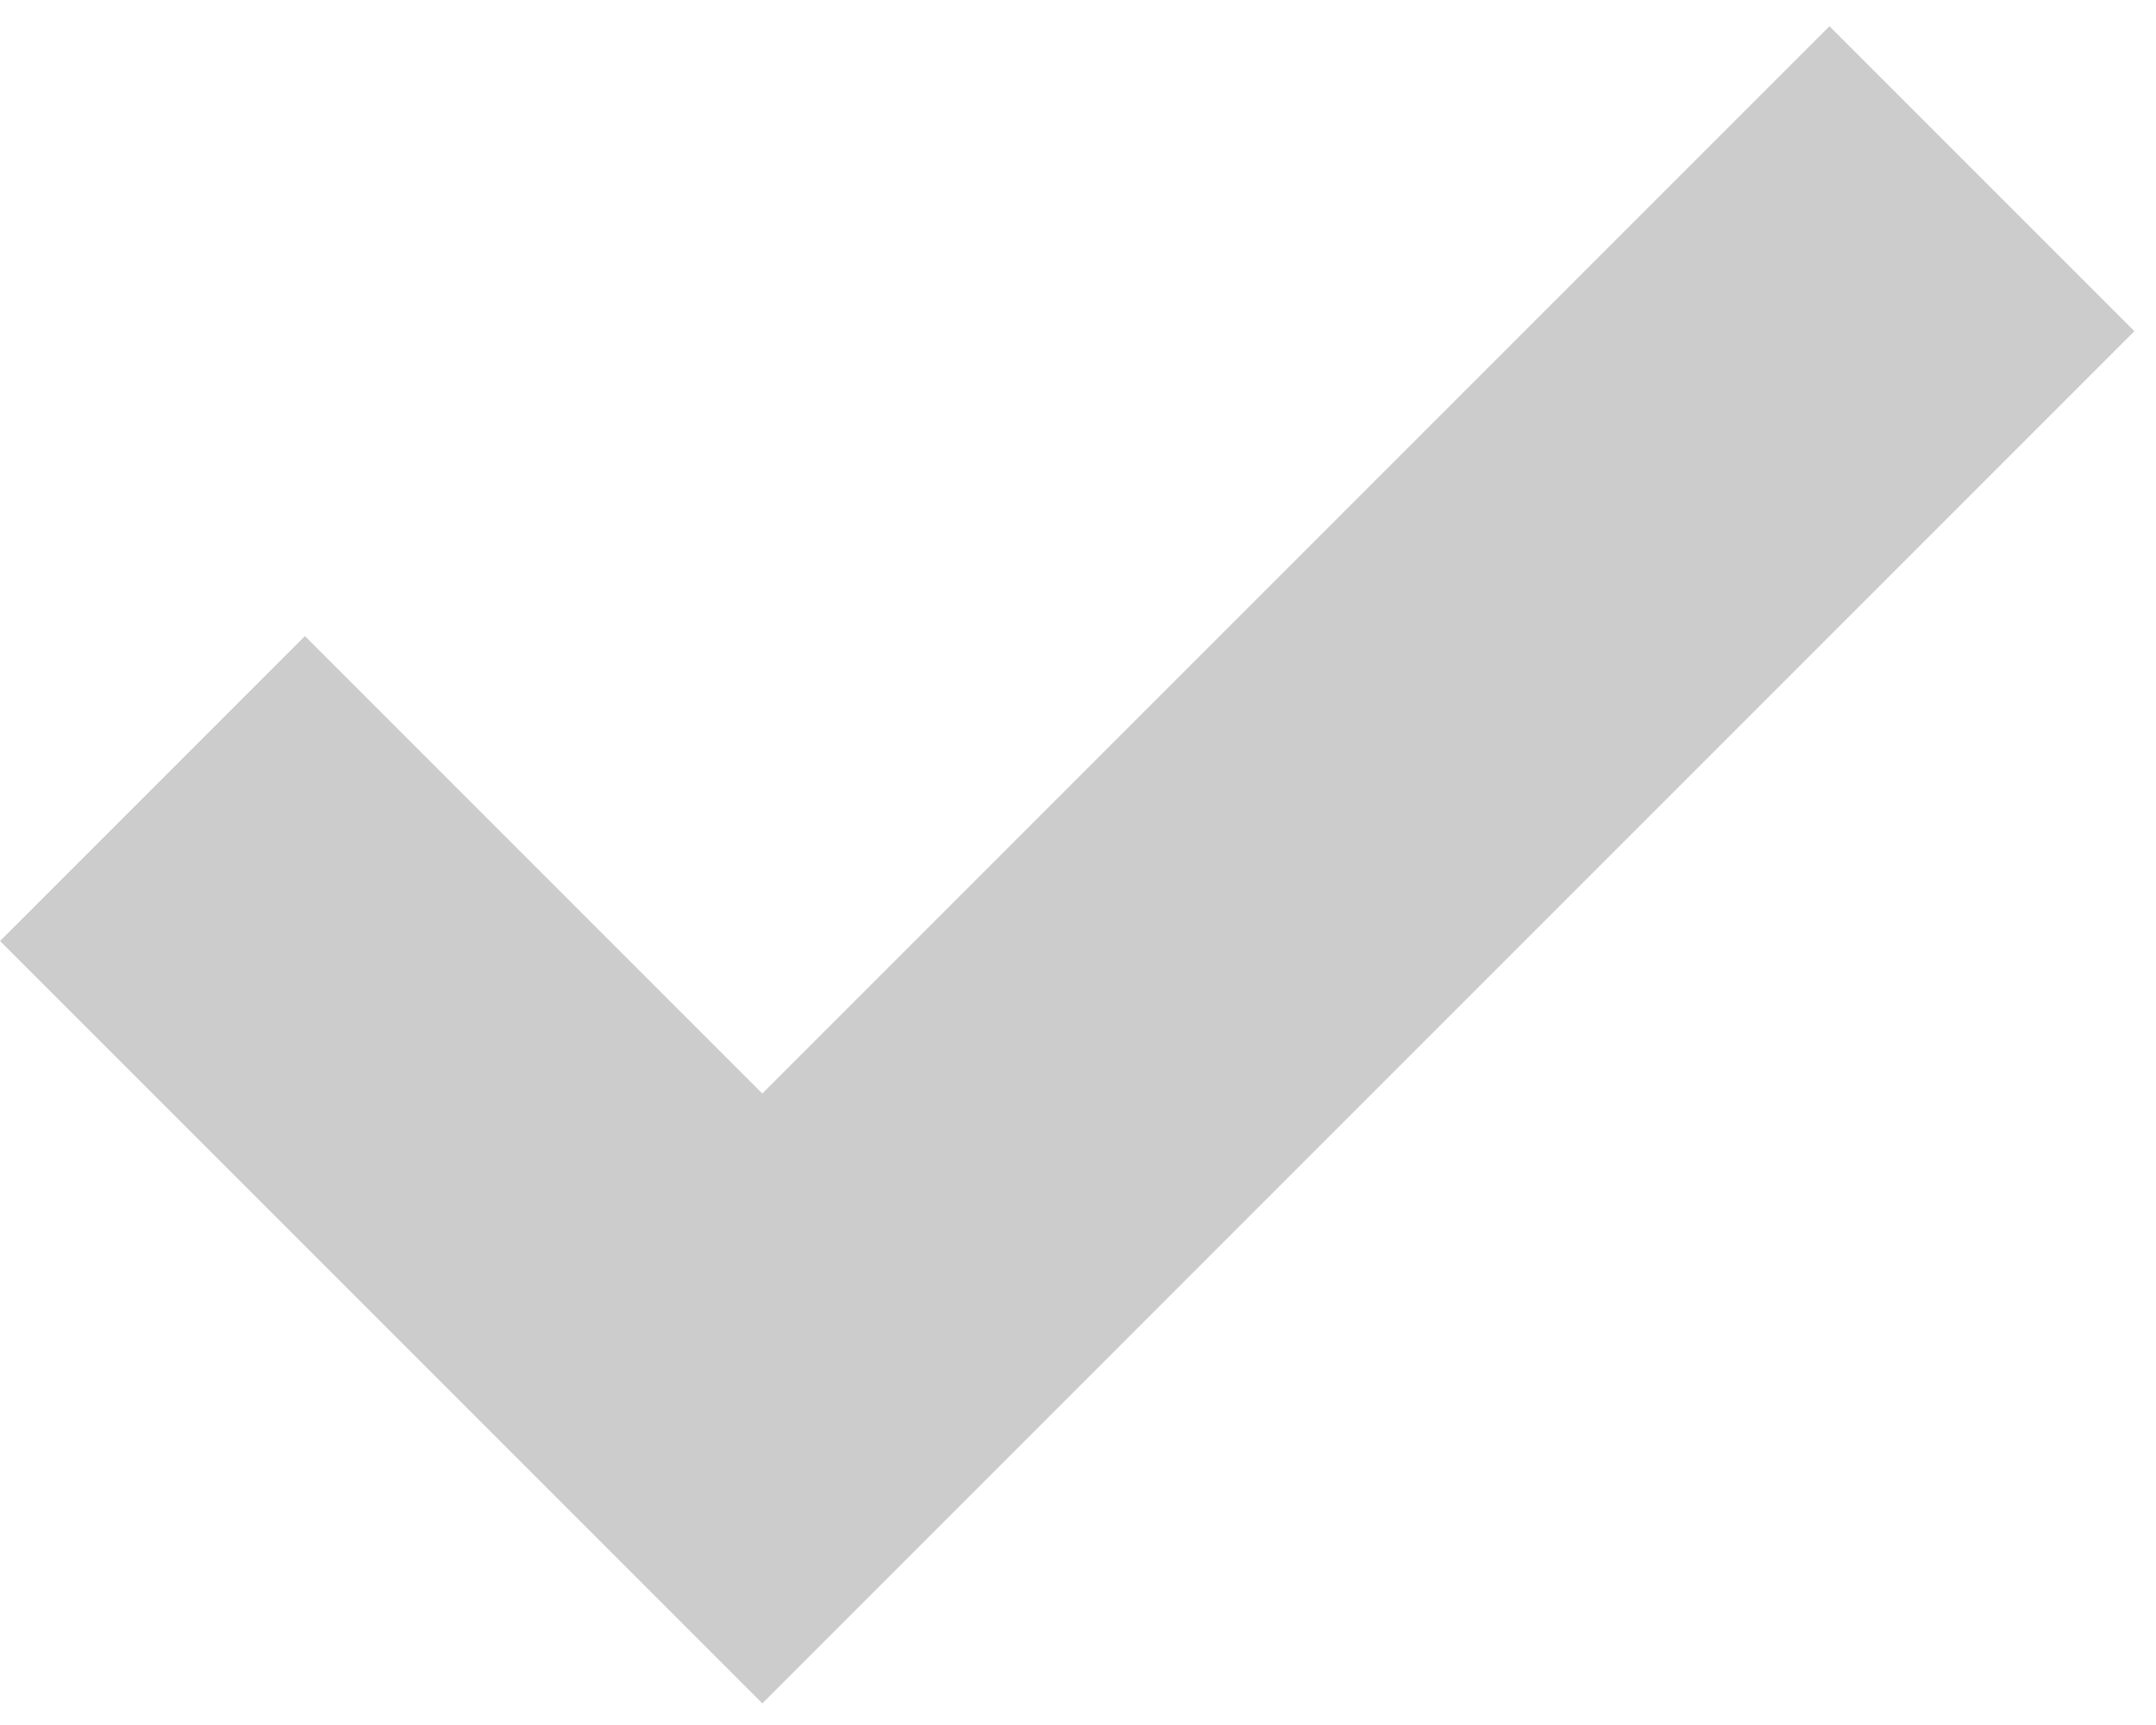 <?xml version="1.0" encoding="UTF-8"?>
<svg width="10px" height="8px" viewBox="0 0 10 8" version="1.1" xmlns="http://www.w3.org/2000/svg" xmlns:xlink="http://www.w3.org/1999/xlink">
    <!-- Generator: Sketch 48.1 (47250) - http://www.bohemiancoding.com/sketch -->
    <title>check on</title>
    <desc>Created with Sketch.</desc>
    <defs></defs>
    <g id="newtab-setting" stroke="none" stroke-width="1" fill="none" fill-rule="evenodd" transform="translate(-8, -637)">
        <g id="Check-On" transform="translate(7, 635)" fill="#cccccc">
            <path d="M3.45,2.45 L3.45,5.45 L10.45,5.45 L10.45,7.45 L1.45,7.45 L1.45,2.45 L3.45,2.45 Z" id="check-on" transform="translate(5.95, 4.95) rotate(-45) translate(-5.95, -4.95) "></path>
        </g>
    </g>
</svg>